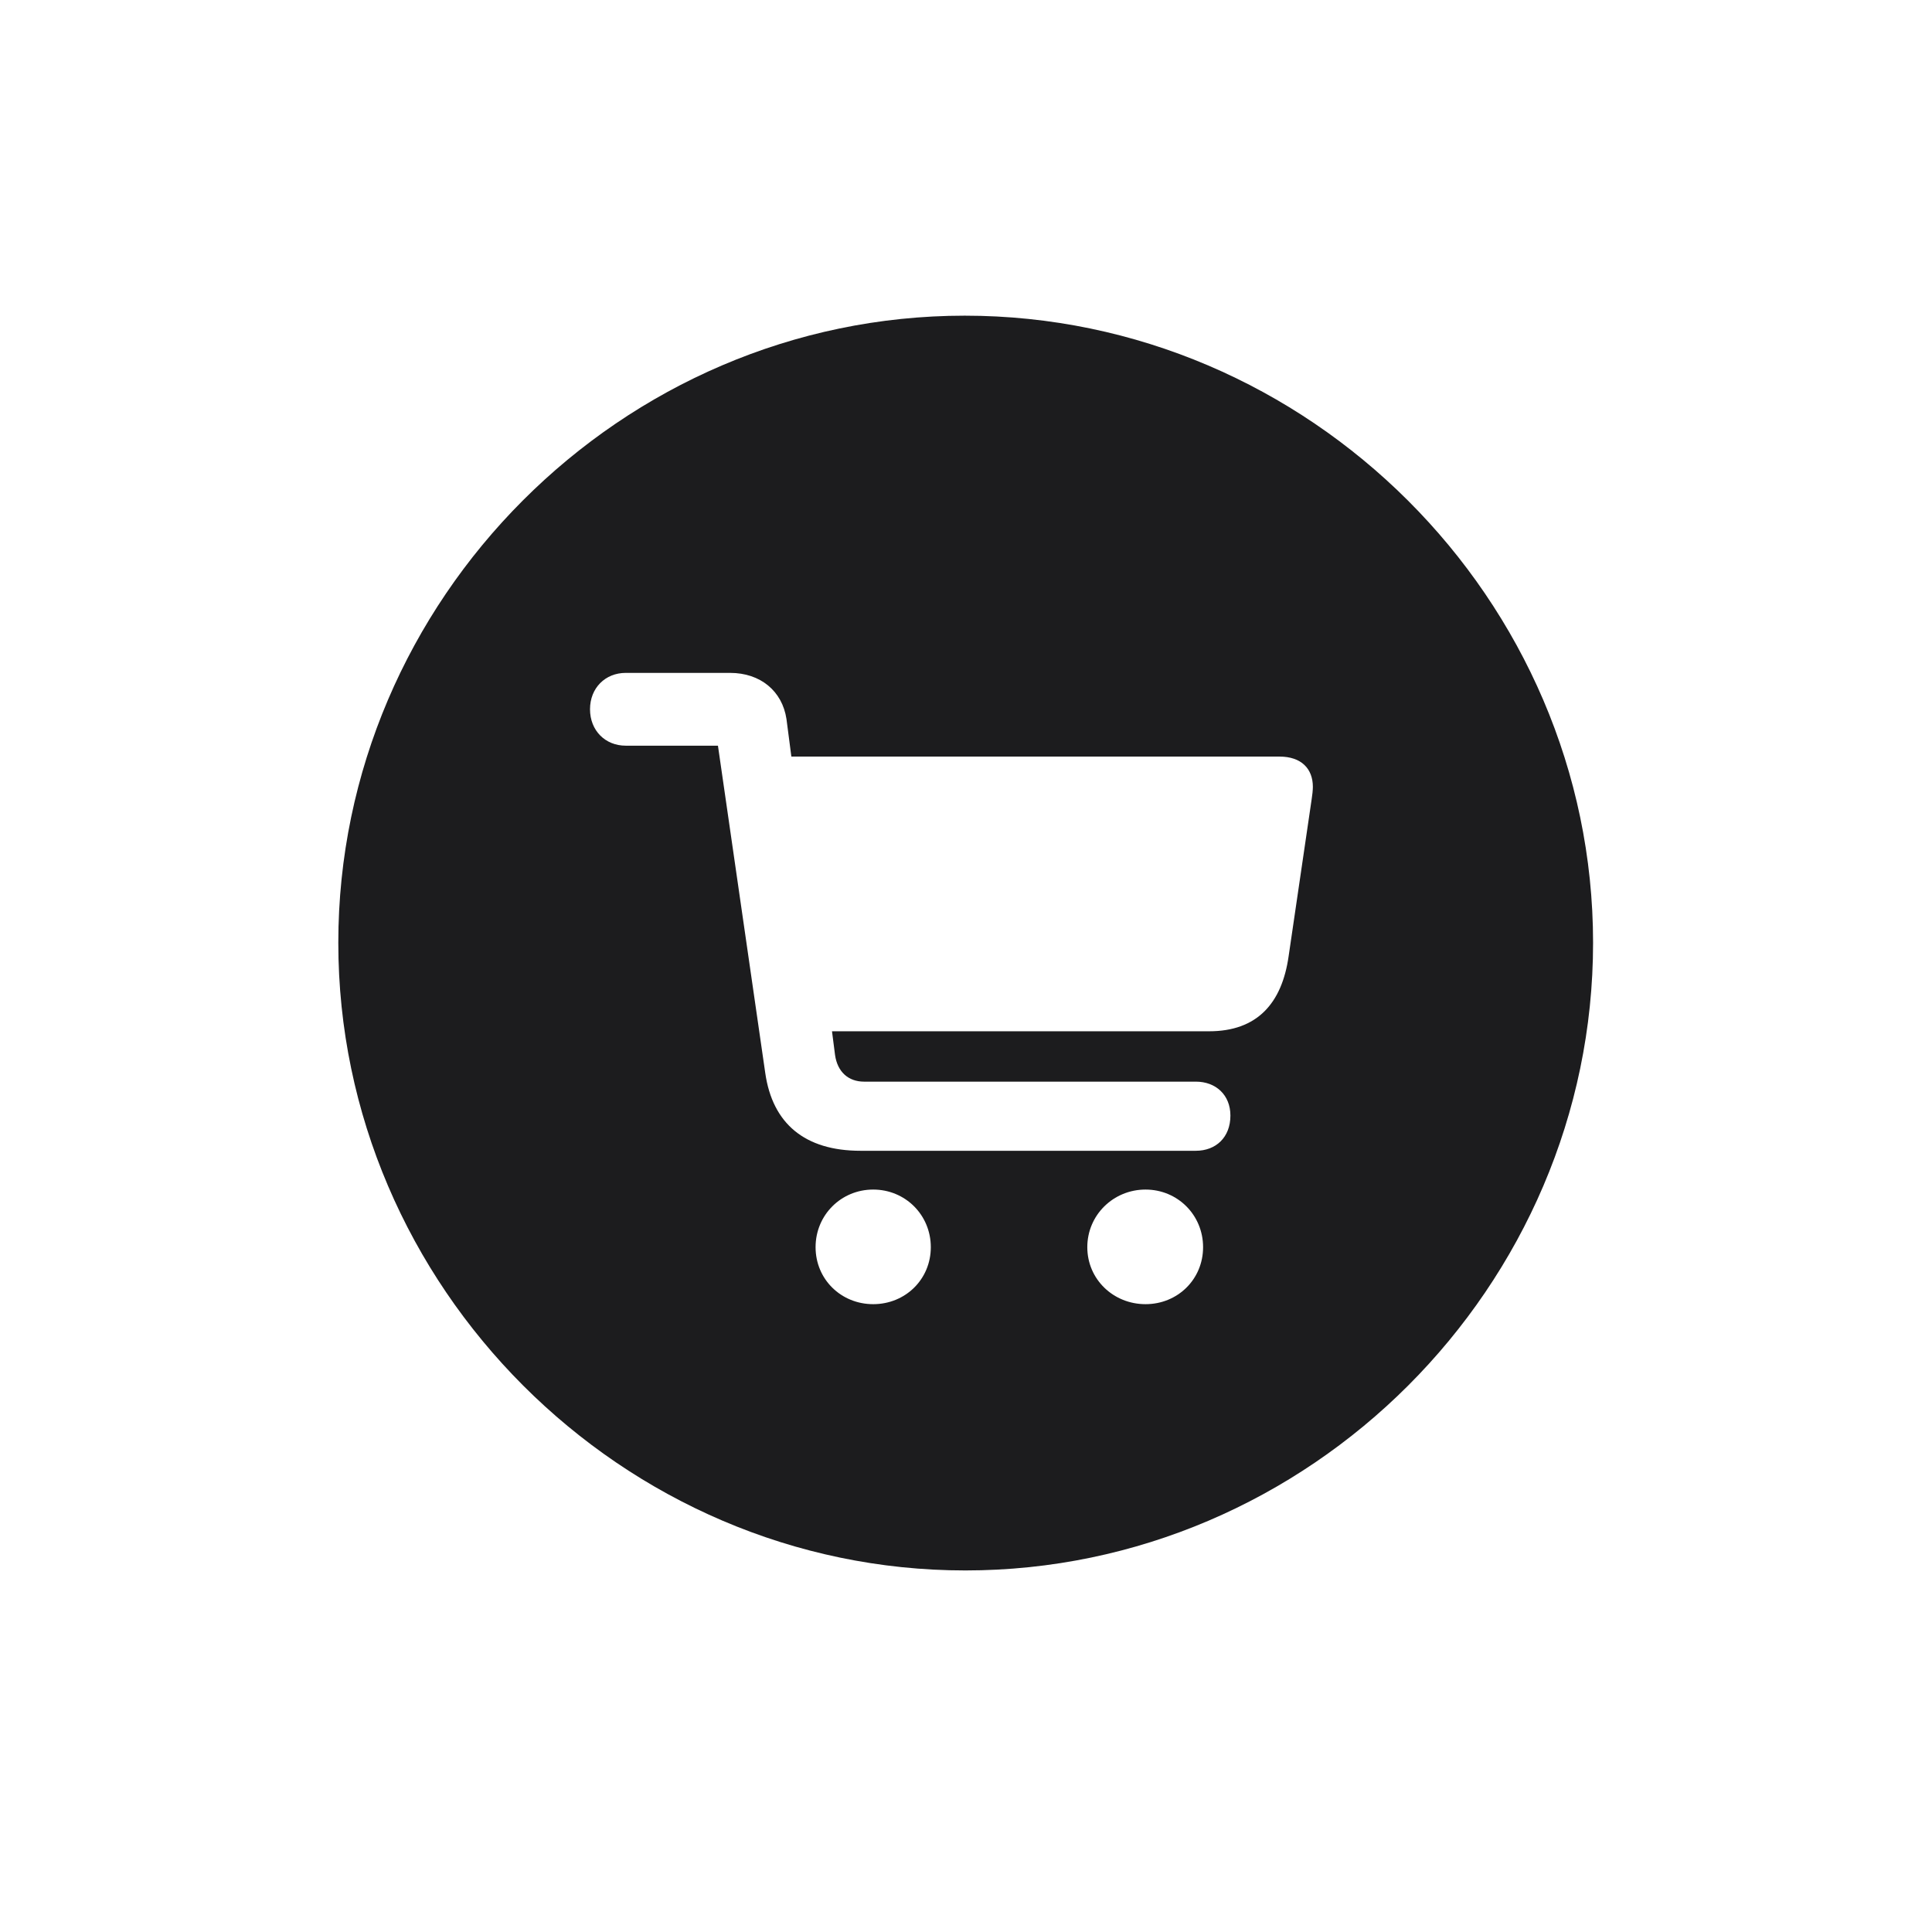 <svg width="28" height="28" viewBox="0 0 28 28" fill="none" xmlns="http://www.w3.org/2000/svg">
<path d="M13.991 22.76C18.975 22.76 23.088 18.646 23.088 13.663C23.088 8.688 18.966 4.575 13.982 4.575C9.008 4.575 4.903 8.688 4.903 13.663C4.903 18.646 9.017 22.76 13.991 22.76ZM8.551 10.279C8.551 9.972 8.771 9.752 9.069 9.752H10.581C11.021 9.752 11.337 10.016 11.398 10.42L11.469 10.965H18.544C18.86 10.965 19.027 11.141 19.027 11.404C19.027 11.448 19.019 11.527 19.01 11.58L18.676 13.856C18.579 14.542 18.219 14.946 17.524 14.946H12.058L12.102 15.289C12.137 15.535 12.295 15.676 12.523 15.676H17.331C17.621 15.676 17.832 15.869 17.832 16.168C17.832 16.484 17.621 16.678 17.331 16.678H12.471C11.662 16.678 11.196 16.282 11.091 15.553L10.405 10.807H9.069C8.771 10.807 8.551 10.587 8.551 10.279ZM11.82 18.075C11.82 17.609 12.19 17.24 12.655 17.24C13.121 17.24 13.49 17.609 13.49 18.075C13.49 18.541 13.121 18.901 12.655 18.901C12.19 18.901 11.82 18.541 11.82 18.075ZM15.758 18.075C15.758 17.609 16.136 17.24 16.602 17.24C17.067 17.24 17.436 17.609 17.436 18.075C17.436 18.541 17.067 18.901 16.602 18.901C16.136 18.901 15.758 18.541 15.758 18.075Z" fill="#1C1C1E"/>
</svg>

